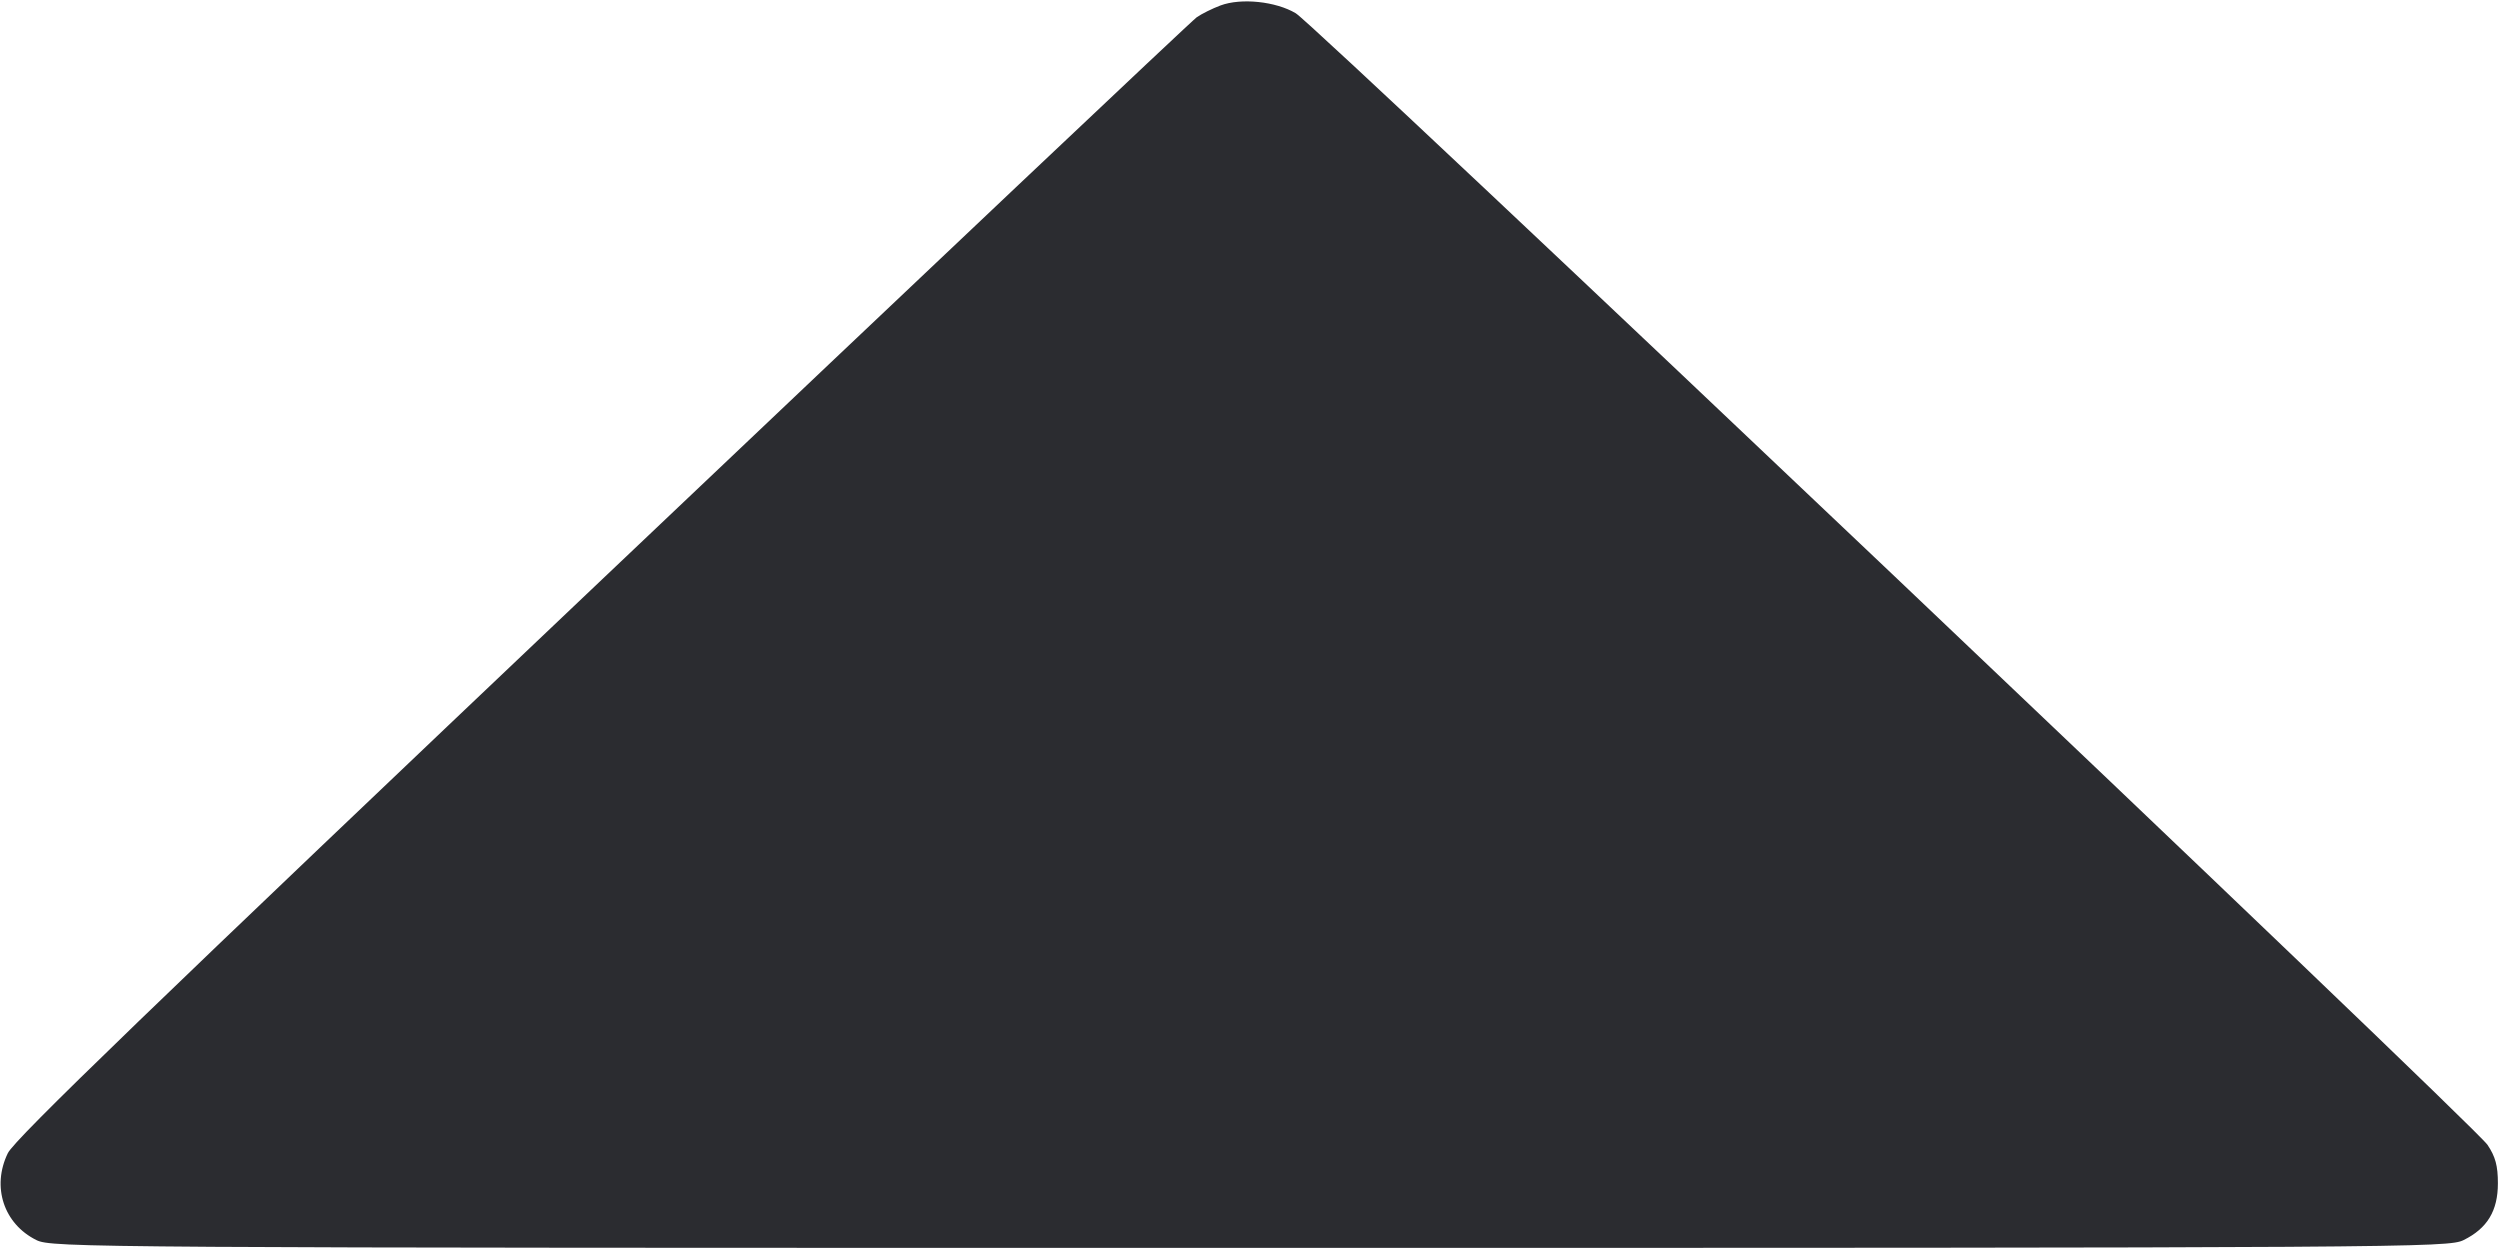 <svg width="32" height="16" viewBox="0 0 32 16" fill="none" xmlns="http://www.w3.org/2000/svg"><path d="M15.622 0.070 C 15.518 0.109,15.381 0.177,15.318 0.221 C 15.256 0.264,11.832 3.501,7.709 7.414 C 1.939 12.890,0.186 14.582,0.100 14.761 C -0.109 15.191,0.048 15.666,0.466 15.873 C 0.661 15.970,1.119 15.973,16.000 15.973 C 30.881 15.973,31.339 15.970,31.534 15.873 C 31.838 15.723,31.973 15.498,31.973 15.147 C 31.973 14.923,31.942 14.806,31.840 14.654 C 31.667 14.395,16.856 0.332,16.586 0.170 C 16.332 0.018,15.886 -0.029,15.622 0.070 " fill="#2B2C30" stroke="none" fill-rule="evenodd"></path></svg>